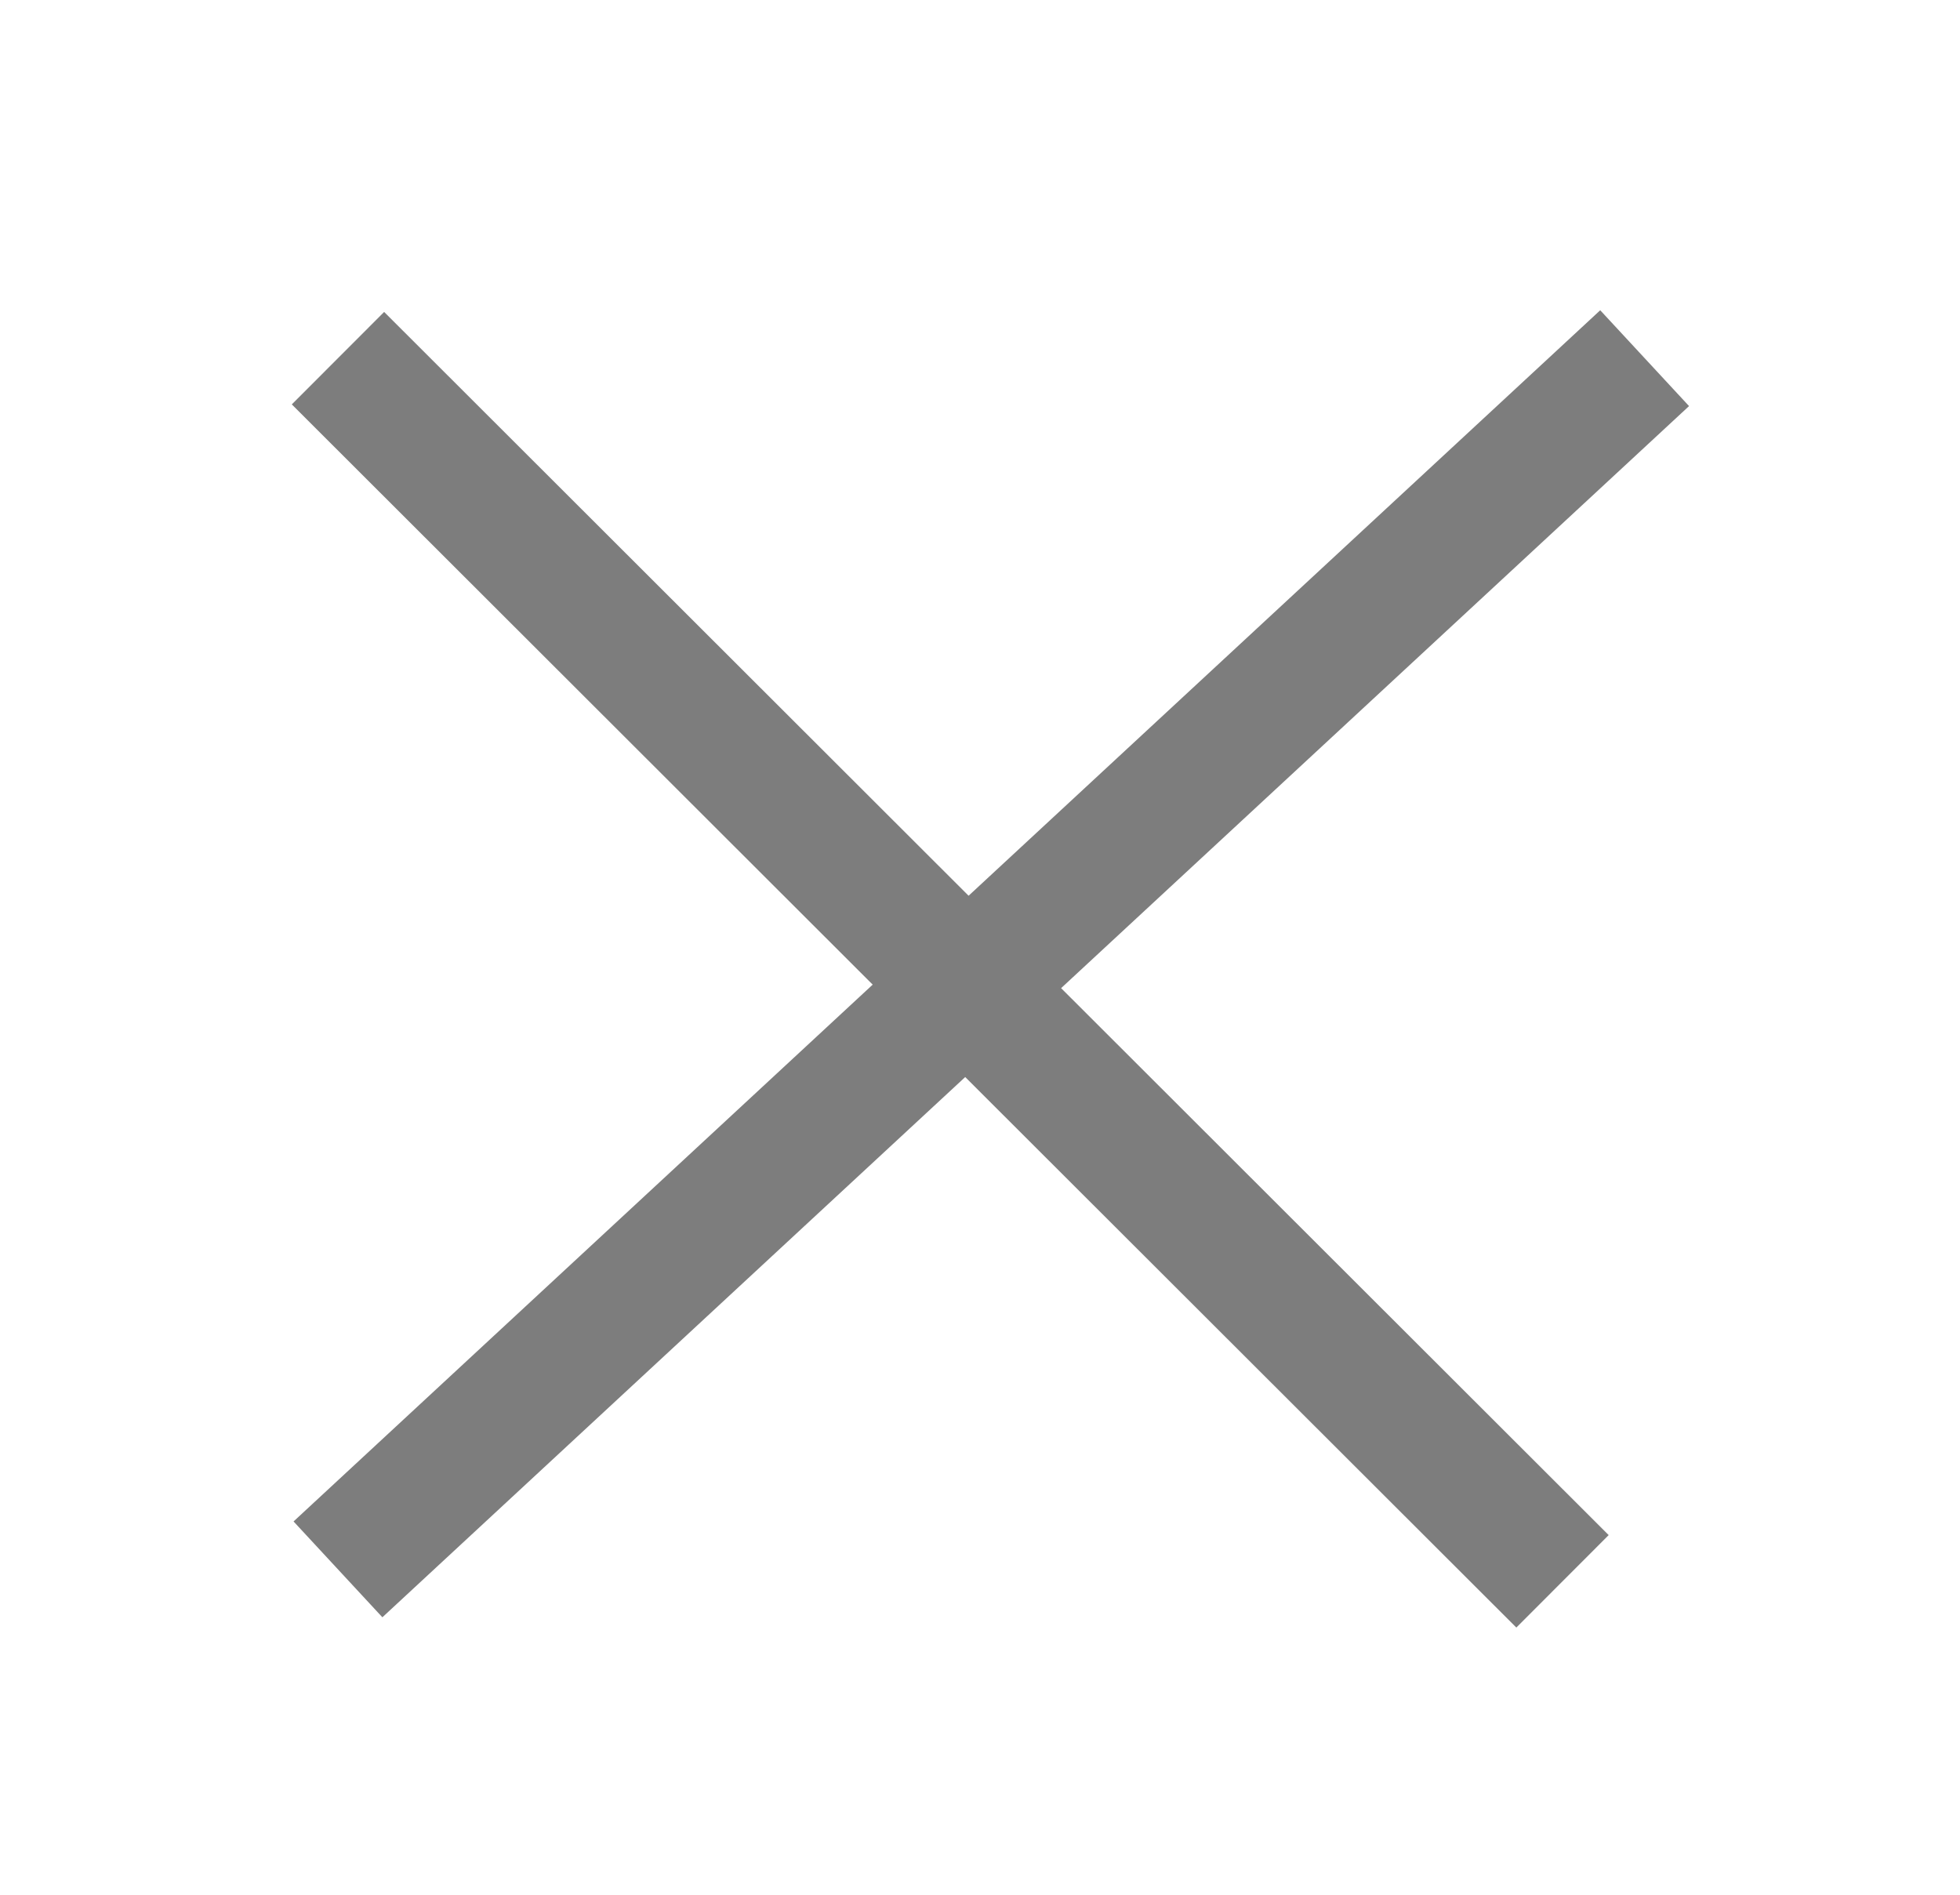 <svg width="30" height="29" viewBox="0 0 30 29" fill="none" xmlns="http://www.w3.org/2000/svg">
<g clip-path="url(#clip0_1328_404)" filter="url(#filter0_d_1328_404)">
<path d="M5.173 20.02L25.173 1.482" stroke="#7D7D7D" stroke-width="2"/>
<path d="M23.916 20.203L5.173 1.482" stroke="#7D7D7D" stroke-width="2"/>
</g>
<defs>
<filter id="filter0_d_1328_404" x="0" y="0" width="30" height="29" filterUnits="userSpaceOnUse" color-interpolation-filters="sRGB">
<feFlood flood-opacity="0" result="BackgroundImageFix"/>
<feColorMatrix in="SourceAlpha" type="matrix" values="0 0 0 0 0 0 0 0 0 0 0 0 0 0 0 0 0 0 127 0" result="hardAlpha"/>
<feOffset dy="4"/>
<feGaussianBlur stdDeviation="2"/>
<feComposite in2="hardAlpha" operator="out"/>
<feColorMatrix type="matrix" values="0 0 0 0 0 0 0 0 0 0 0 0 0 0 0 0 0 0 0.25 0"/>
<feBlend mode="normal" in2="BackgroundImageFix" result="effect1_dropShadow_1328_404"/>
<feBlend mode="normal" in="SourceGraphic" in2="effect1_dropShadow_1328_404" result="shape"/>
</filter>
<clipPath id="clip0_1328_404">
<rect width="22" height="21" fill="white" transform="translate(4)"/>
</clipPath>
</defs>
</svg>
